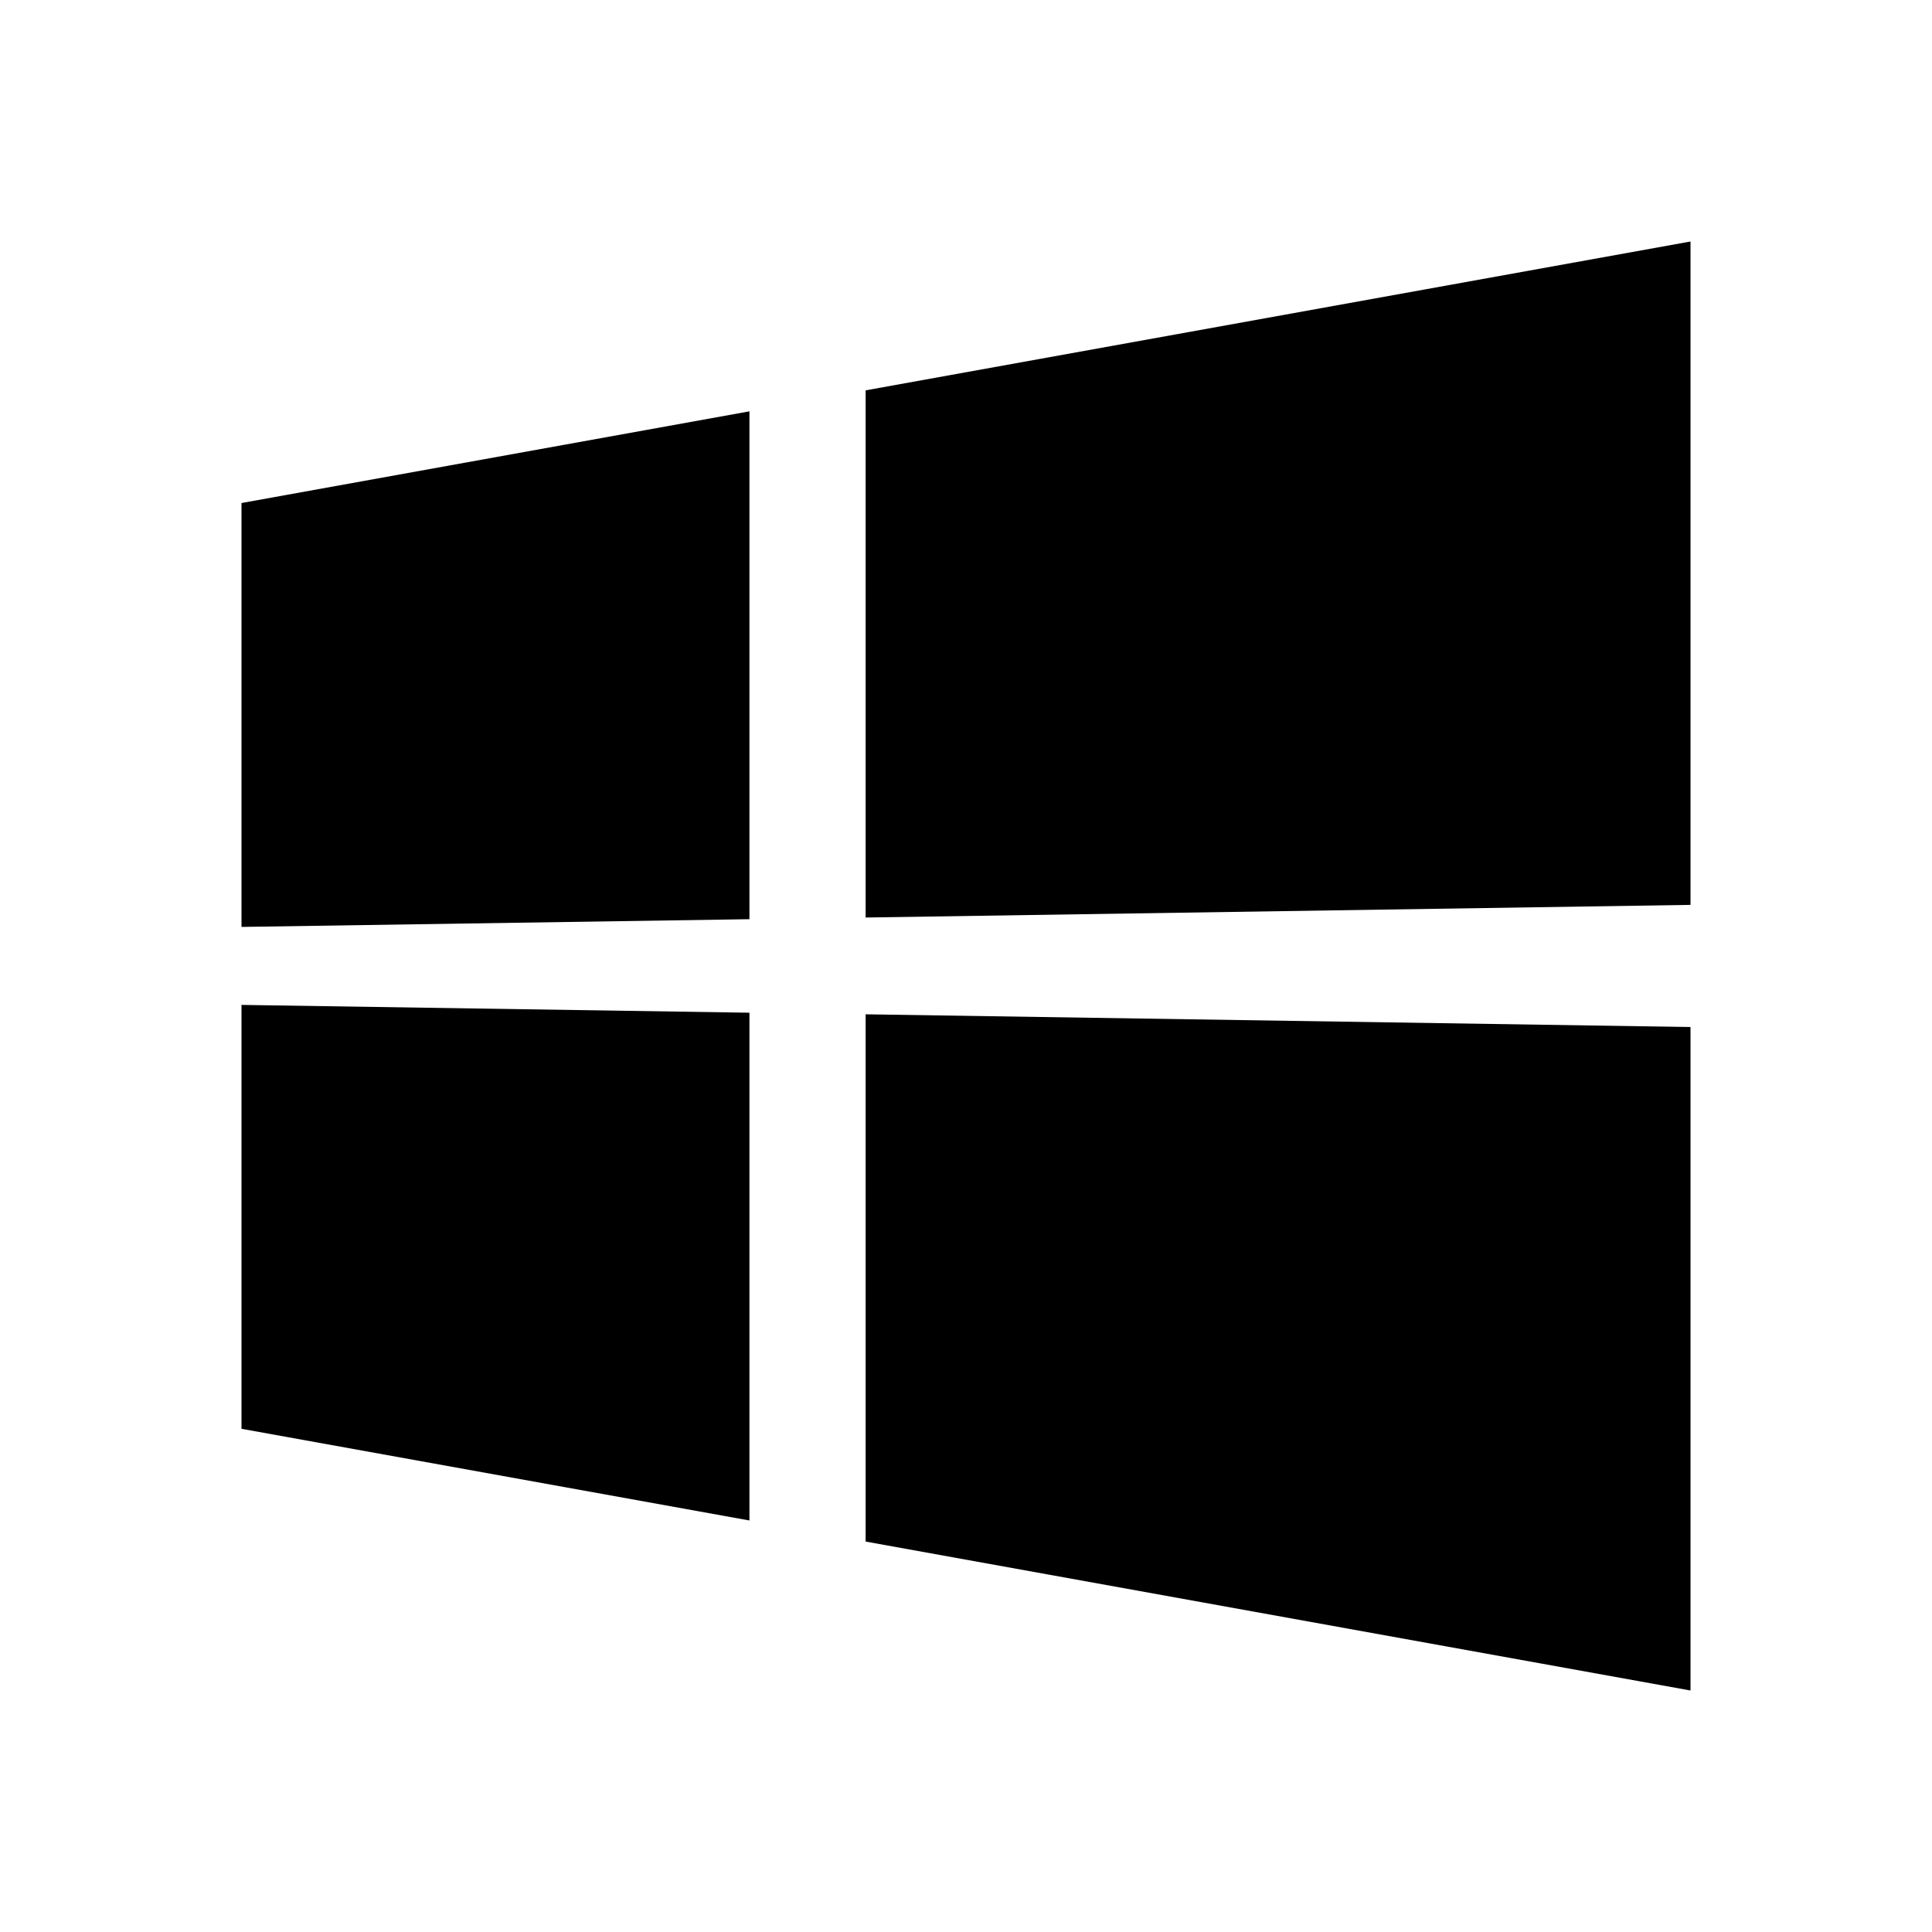 <svg width="22" height="22" viewBox="0 0 22 22" fill="none" xmlns="http://www.w3.org/2000/svg">
<path d="M8.534 4.684L2.75 5.728V10.555L8.534 10.467L8.534 4.684ZM19.25 11.695L9.857 11.55V17.554L19.25 19.25V11.695ZM8.534 11.532L2.75 11.443V16.27L8.534 17.314V11.532ZM19.25 2.75L9.857 4.445V10.448L19.25 10.304V2.75Z" fill="black"/>
</svg>
